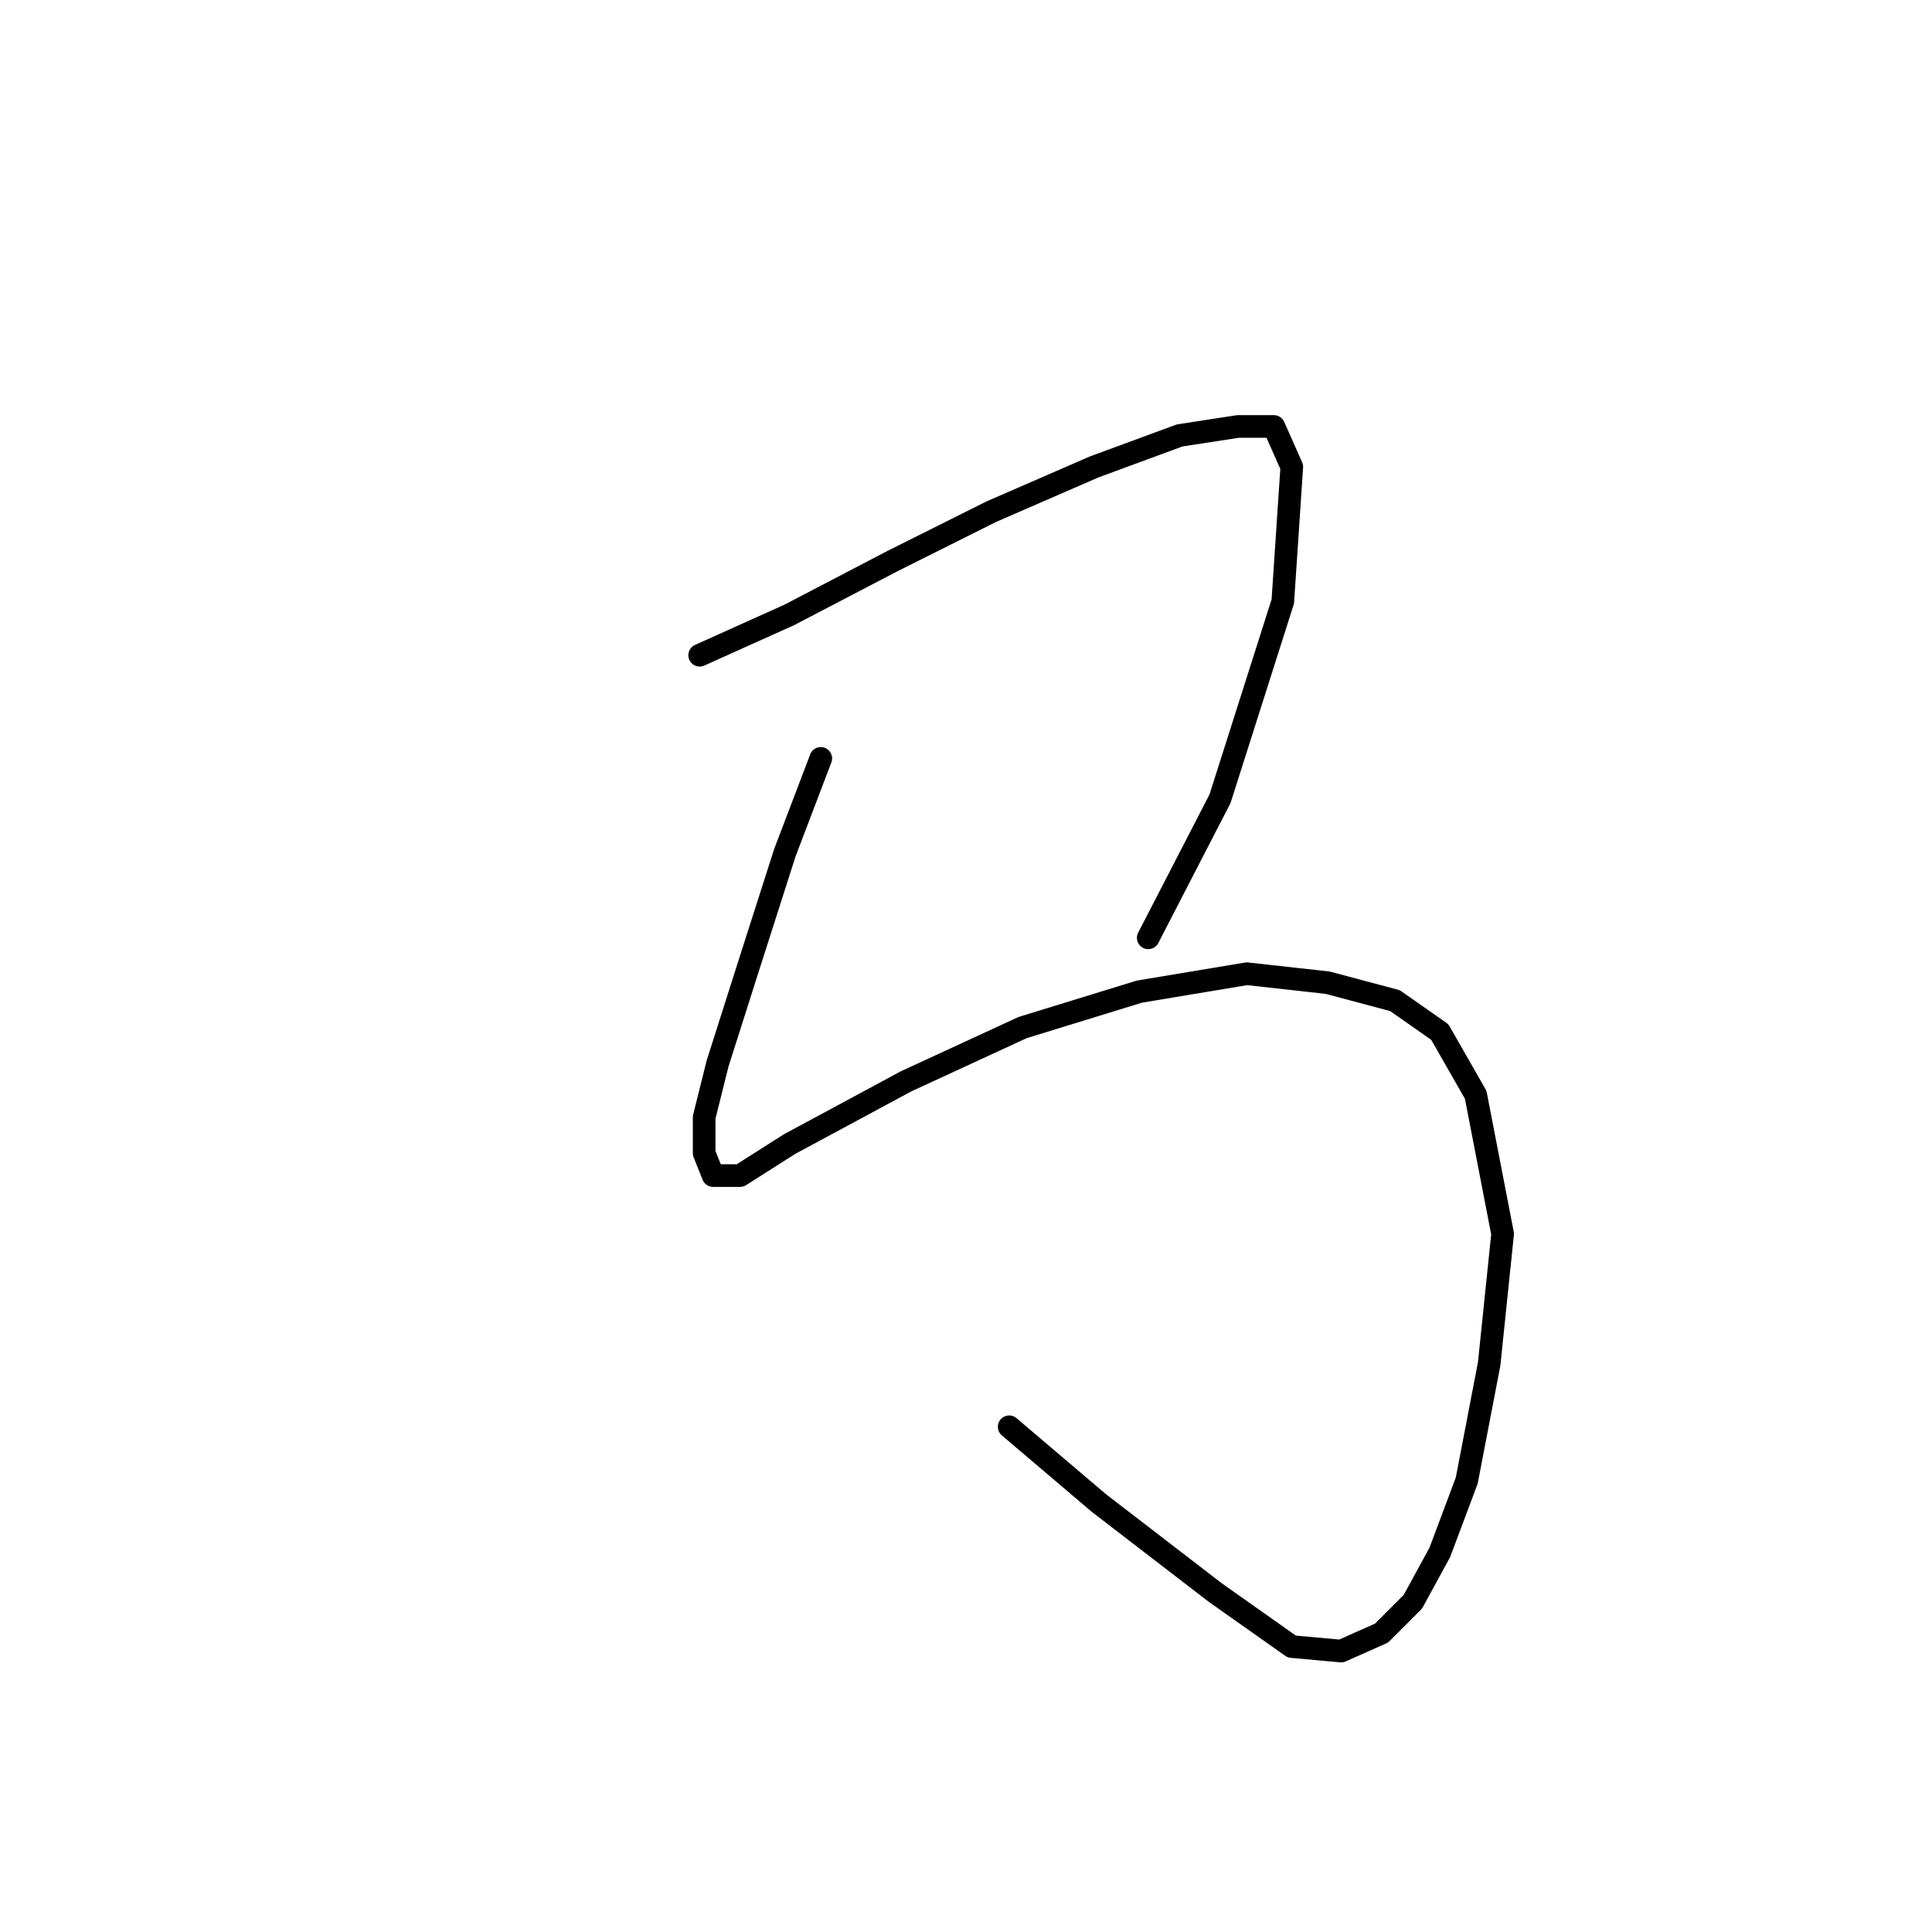 <?xml version="1.0" standalone="no"?>
    <svg width="256" height="256" xmlns="http://www.w3.org/2000/svg" version="1.1">
    <polyline stroke="black" stroke-width="3" stroke-linecap="round" fill="transparent" stroke-linejoin="round" points="92.71 86.822 104.597 81.473 118.268 74.34 131.345 67.802 145.015 61.858 156.309 57.698 164.036 56.509 168.791 56.509 171.168 61.858 169.979 79.69 161.658 105.842 152.148 124.268 152.148 124.268 " />
        <polyline stroke="black" stroke-width="3" stroke-linecap="round" fill="transparent" stroke-linejoin="round" points="108.758 100.493 104.003 112.975 99.248 127.835 95.087 140.911 93.304 148.043 93.304 152.799 94.493 155.77 98.059 155.77 104.597 151.61 120.051 143.288 135.505 136.156 150.959 131.401 165.224 129.023 175.923 130.212 184.839 132.59 190.783 136.75 195.538 145.072 199.104 163.497 197.321 180.734 194.349 196.188 190.783 205.698 187.216 212.237 183.056 216.397 177.706 218.775 171.168 218.18 161.064 211.048 145.61 199.16 133.722 189.056 133.722 189.056 " />
        </svg>